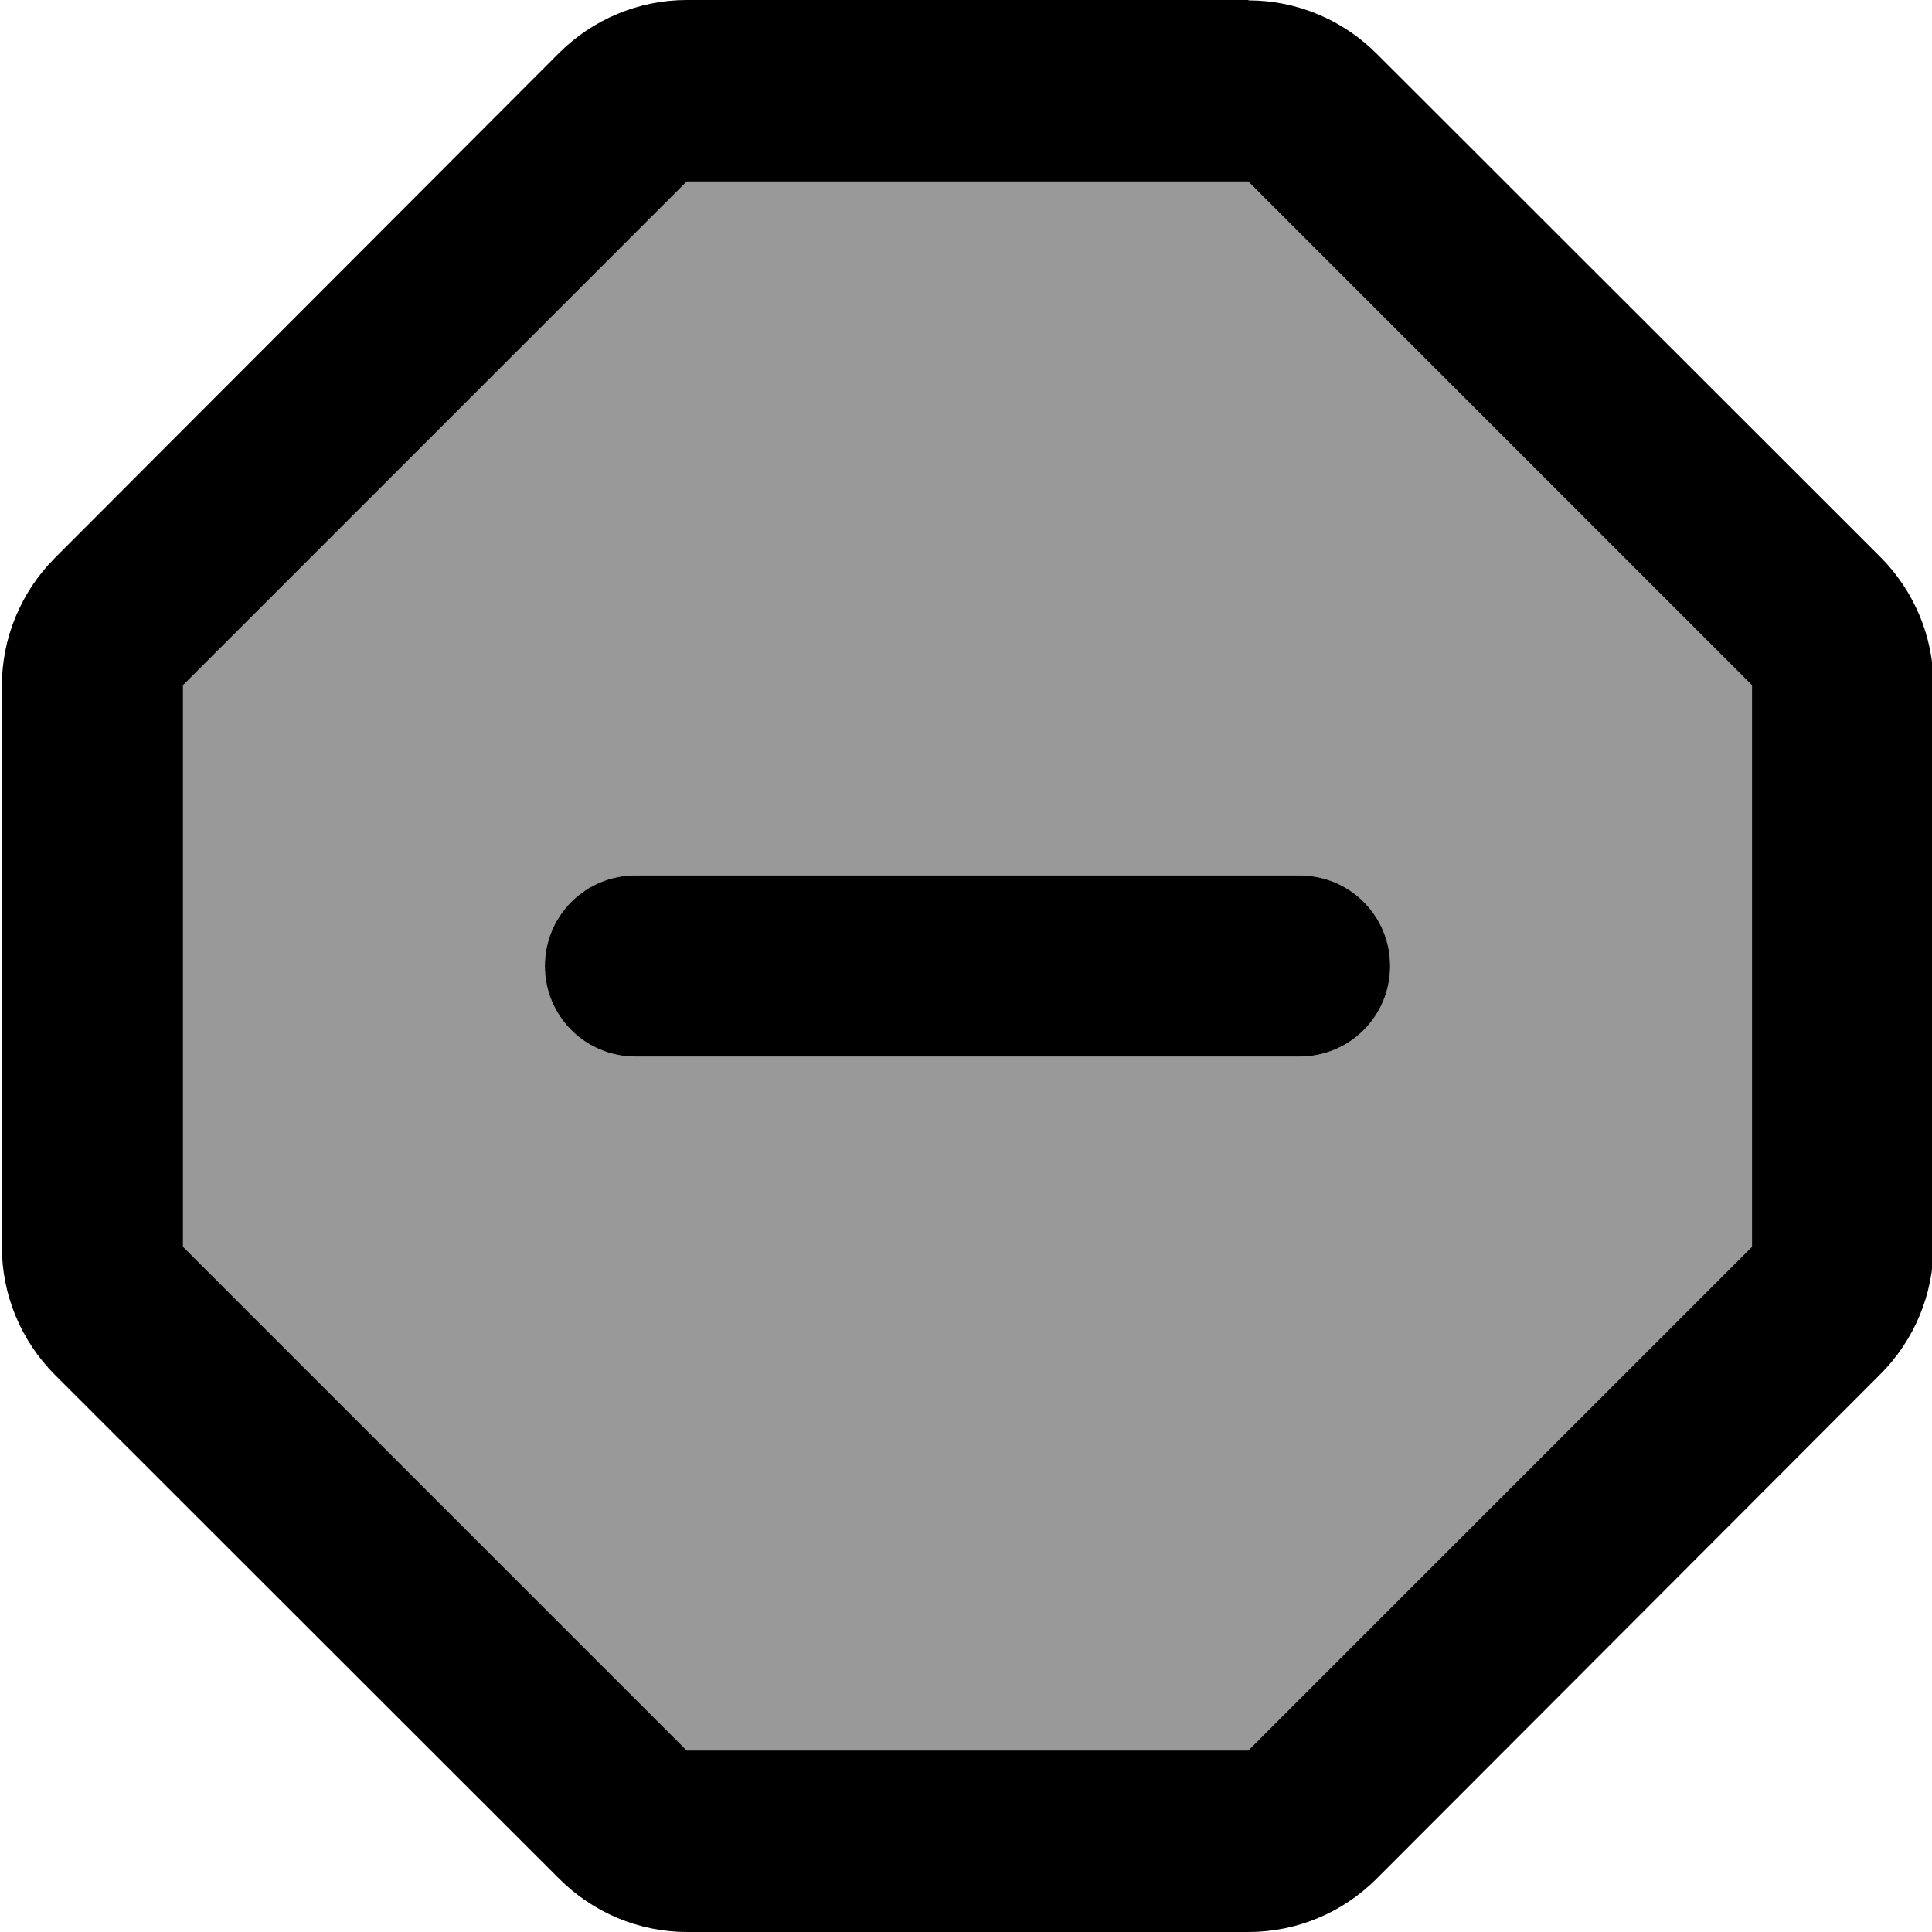 <svg fill="currentColor" xmlns="http://www.w3.org/2000/svg" viewBox="0 0 512 512"><!--! Font Awesome Pro 7.1.0 by @fontawesome - https://fontawesome.com License - https://fontawesome.com/license (Commercial License) Copyright 2025 Fonticons, Inc. --><path opacity=".4" fill="currentColor" d="M48.5 181.6l133.5-133.5 148.8 0 133.5 133.5 0 148.8-133.5 133.5-148.8 0-133.5-133.5 0-148.8zM144.4 256c0 13.3 10.7 24 24 24l176 0c13.3 0 24-10.7 24-24s-10.7-24-24-24l-176 0c-13.3 0-24 10.7-24 24z"/><path fill="currentColor" d="M330.9 .1c12.7 0 24.9 5.1 33.9 14.1L498.3 147.6c9 9 14.1 21.2 14.1 33.9l0 148.8c0 12.7-5.1 24.9-14.1 33.9L364.8 497.9c-9 9-21.2 14.1-33.9 14.1l-148.8 0c-12.7 0-24.9-5.1-33.9-14.1L14.6 364.4c-9-9-14.1-21.2-14.1-33.9l0-148.8c0-12.7 5.1-24.9 14.1-33.9L148.1 14.1c9-9 21.2-14.1 33.9-14.1l148.8 0zM48.5 181.6l0 148.8 133.5 133.5 148.8 0 133.5-133.5 0-148.8-133.5-133.5-148.8 0-133.5 133.5zM168.4 232l176 0c13.3 0 24 10.7 24 24s-10.7 24-24 24l-176 0c-13.3 0-24-10.7-24-24s10.7-24 24-24z"/></svg>